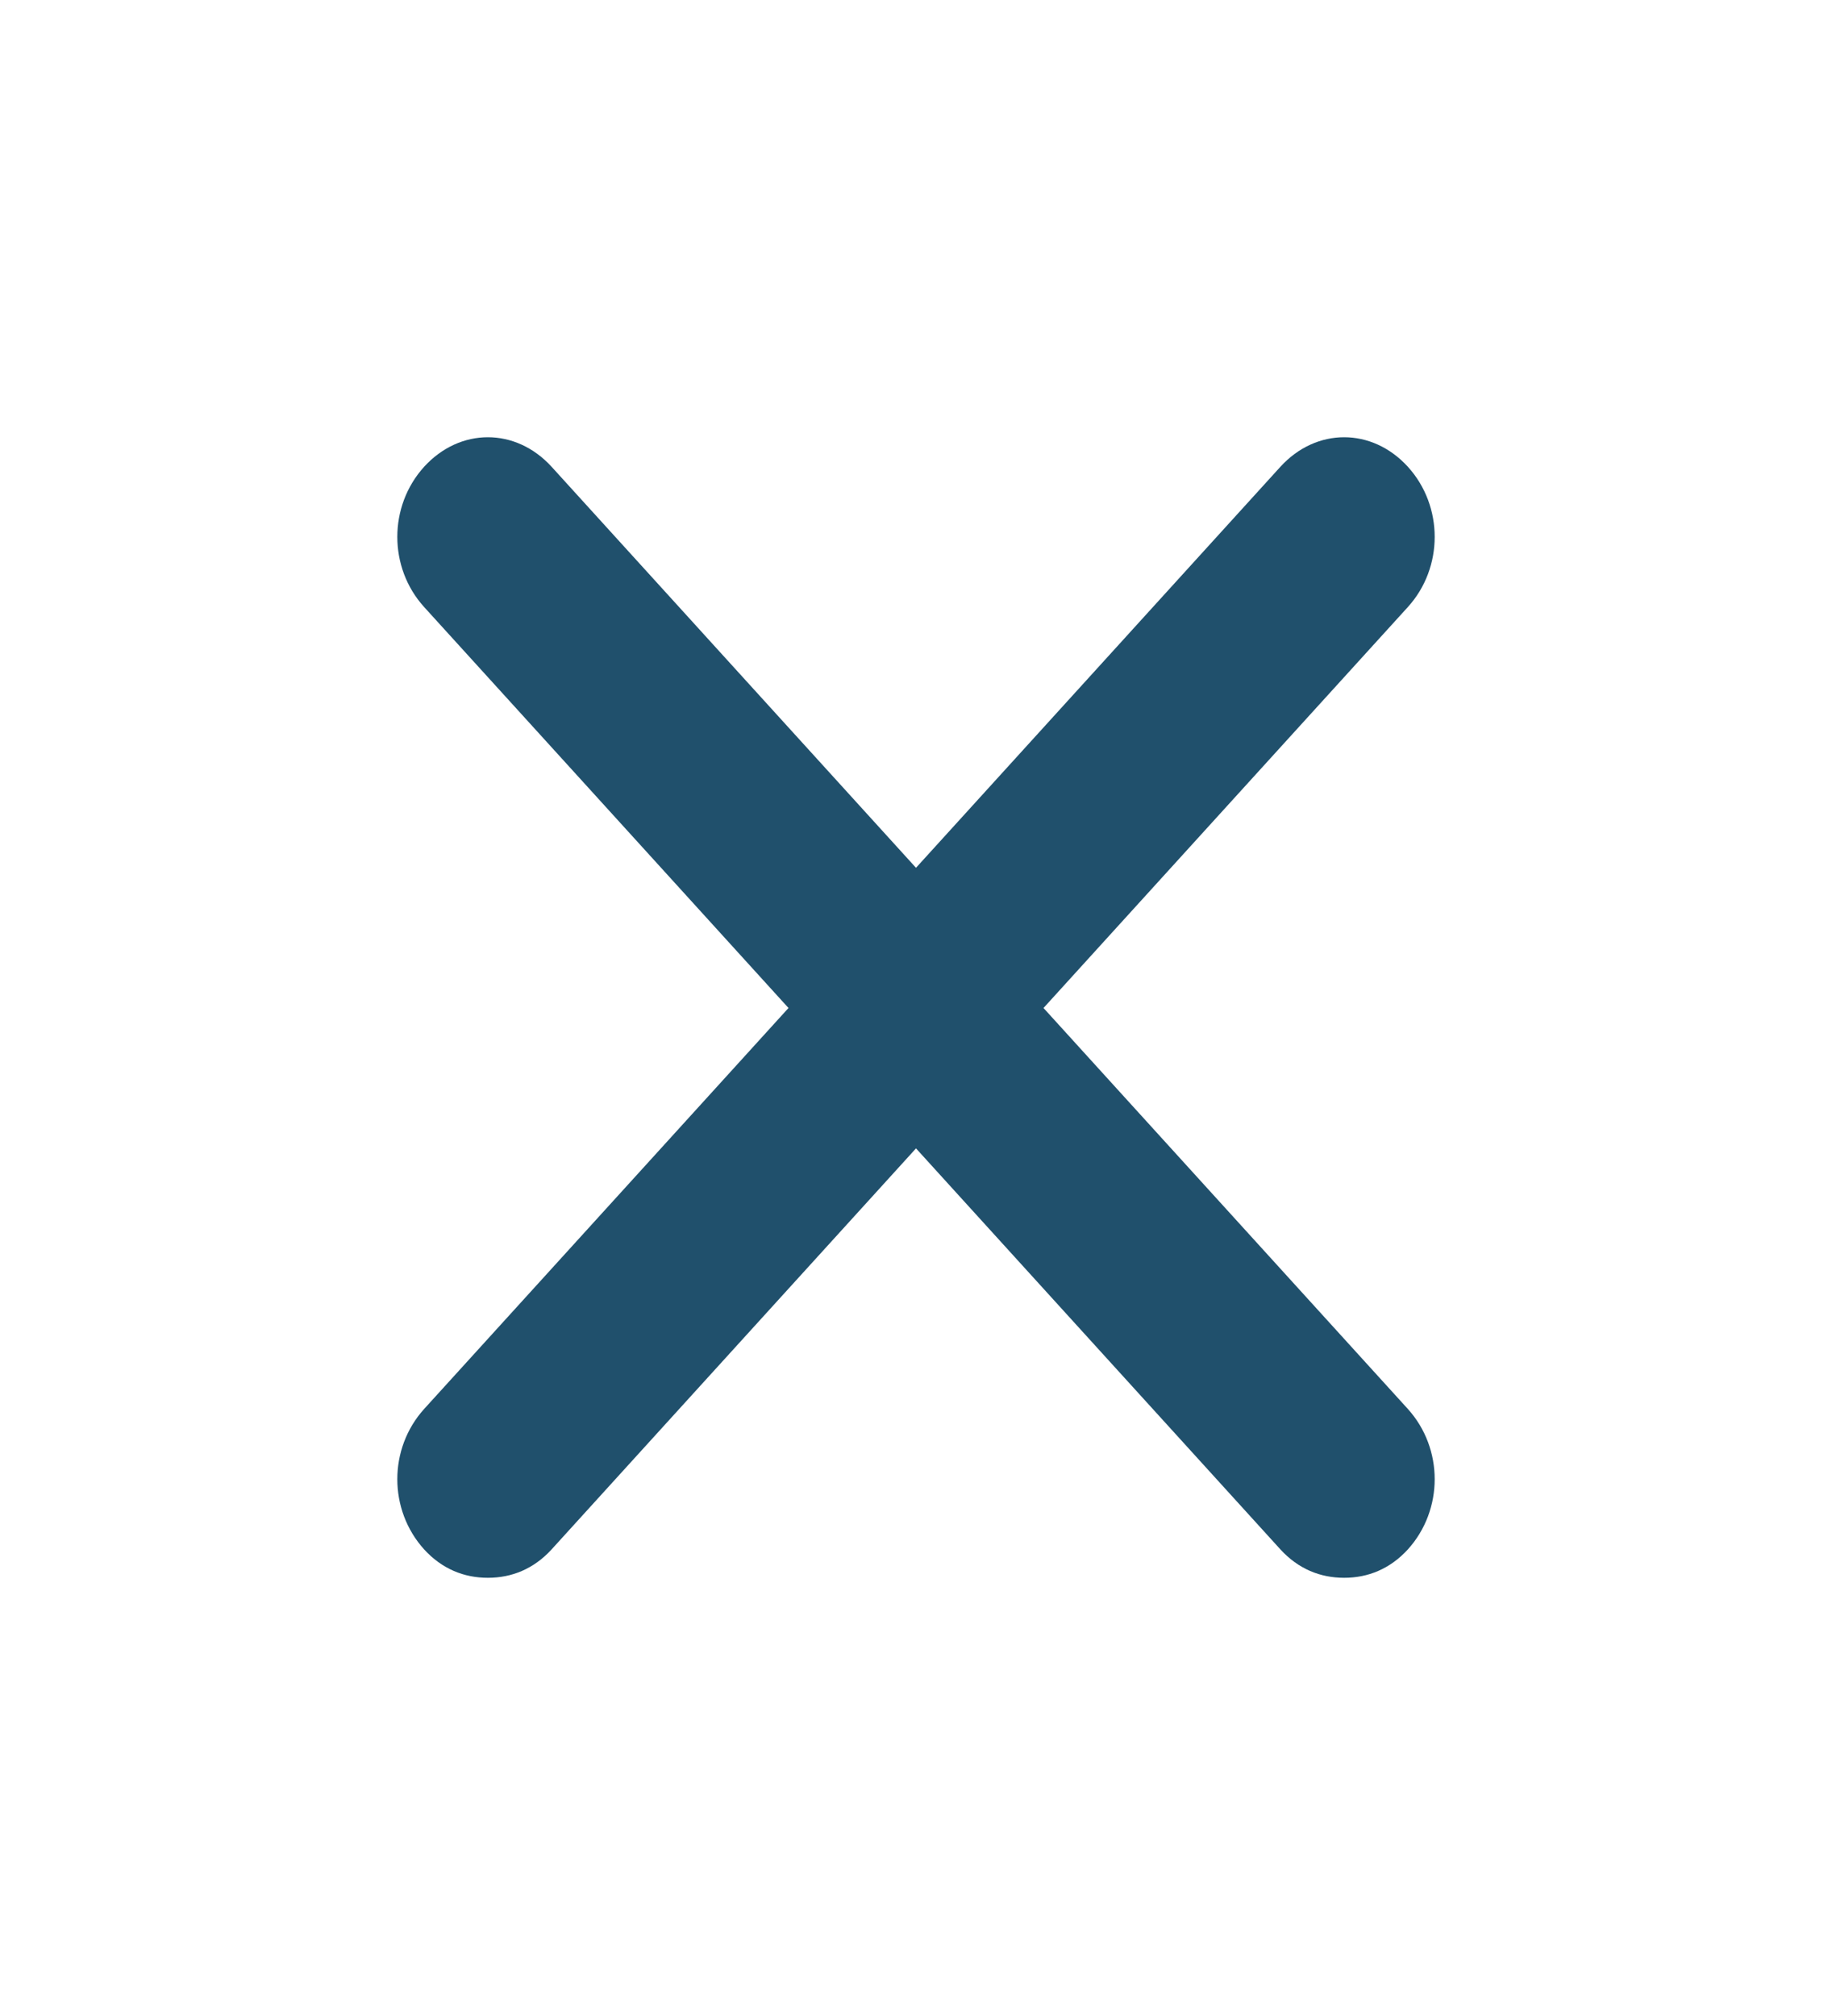 <svg width="10" height="11" viewBox="0 0 10 11" fill="none" xmlns="http://www.w3.org/2000/svg">
<path d="M7.685 7.688C7.88 7.904 7.88 8.238 7.685 8.454C7.587 8.561 7.467 8.609 7.337 8.609C7.207 8.609 7.087 8.561 6.989 8.454L5 6.266L3.011 8.454C2.913 8.561 2.793 8.609 2.663 8.609C2.533 8.609 2.413 8.561 2.315 8.454C2.12 8.238 2.12 7.904 2.315 7.688L4.304 5.5L2.315 3.312C2.12 3.097 2.12 2.762 2.315 2.547C2.511 2.332 2.815 2.332 3.011 2.547L5 4.735L6.989 2.547C7.185 2.332 7.489 2.332 7.685 2.547C7.88 2.762 7.88 3.097 7.685 3.312L5.696 5.5L7.685 7.688Z" fill="rgb(32,80,108)"/>
</svg>